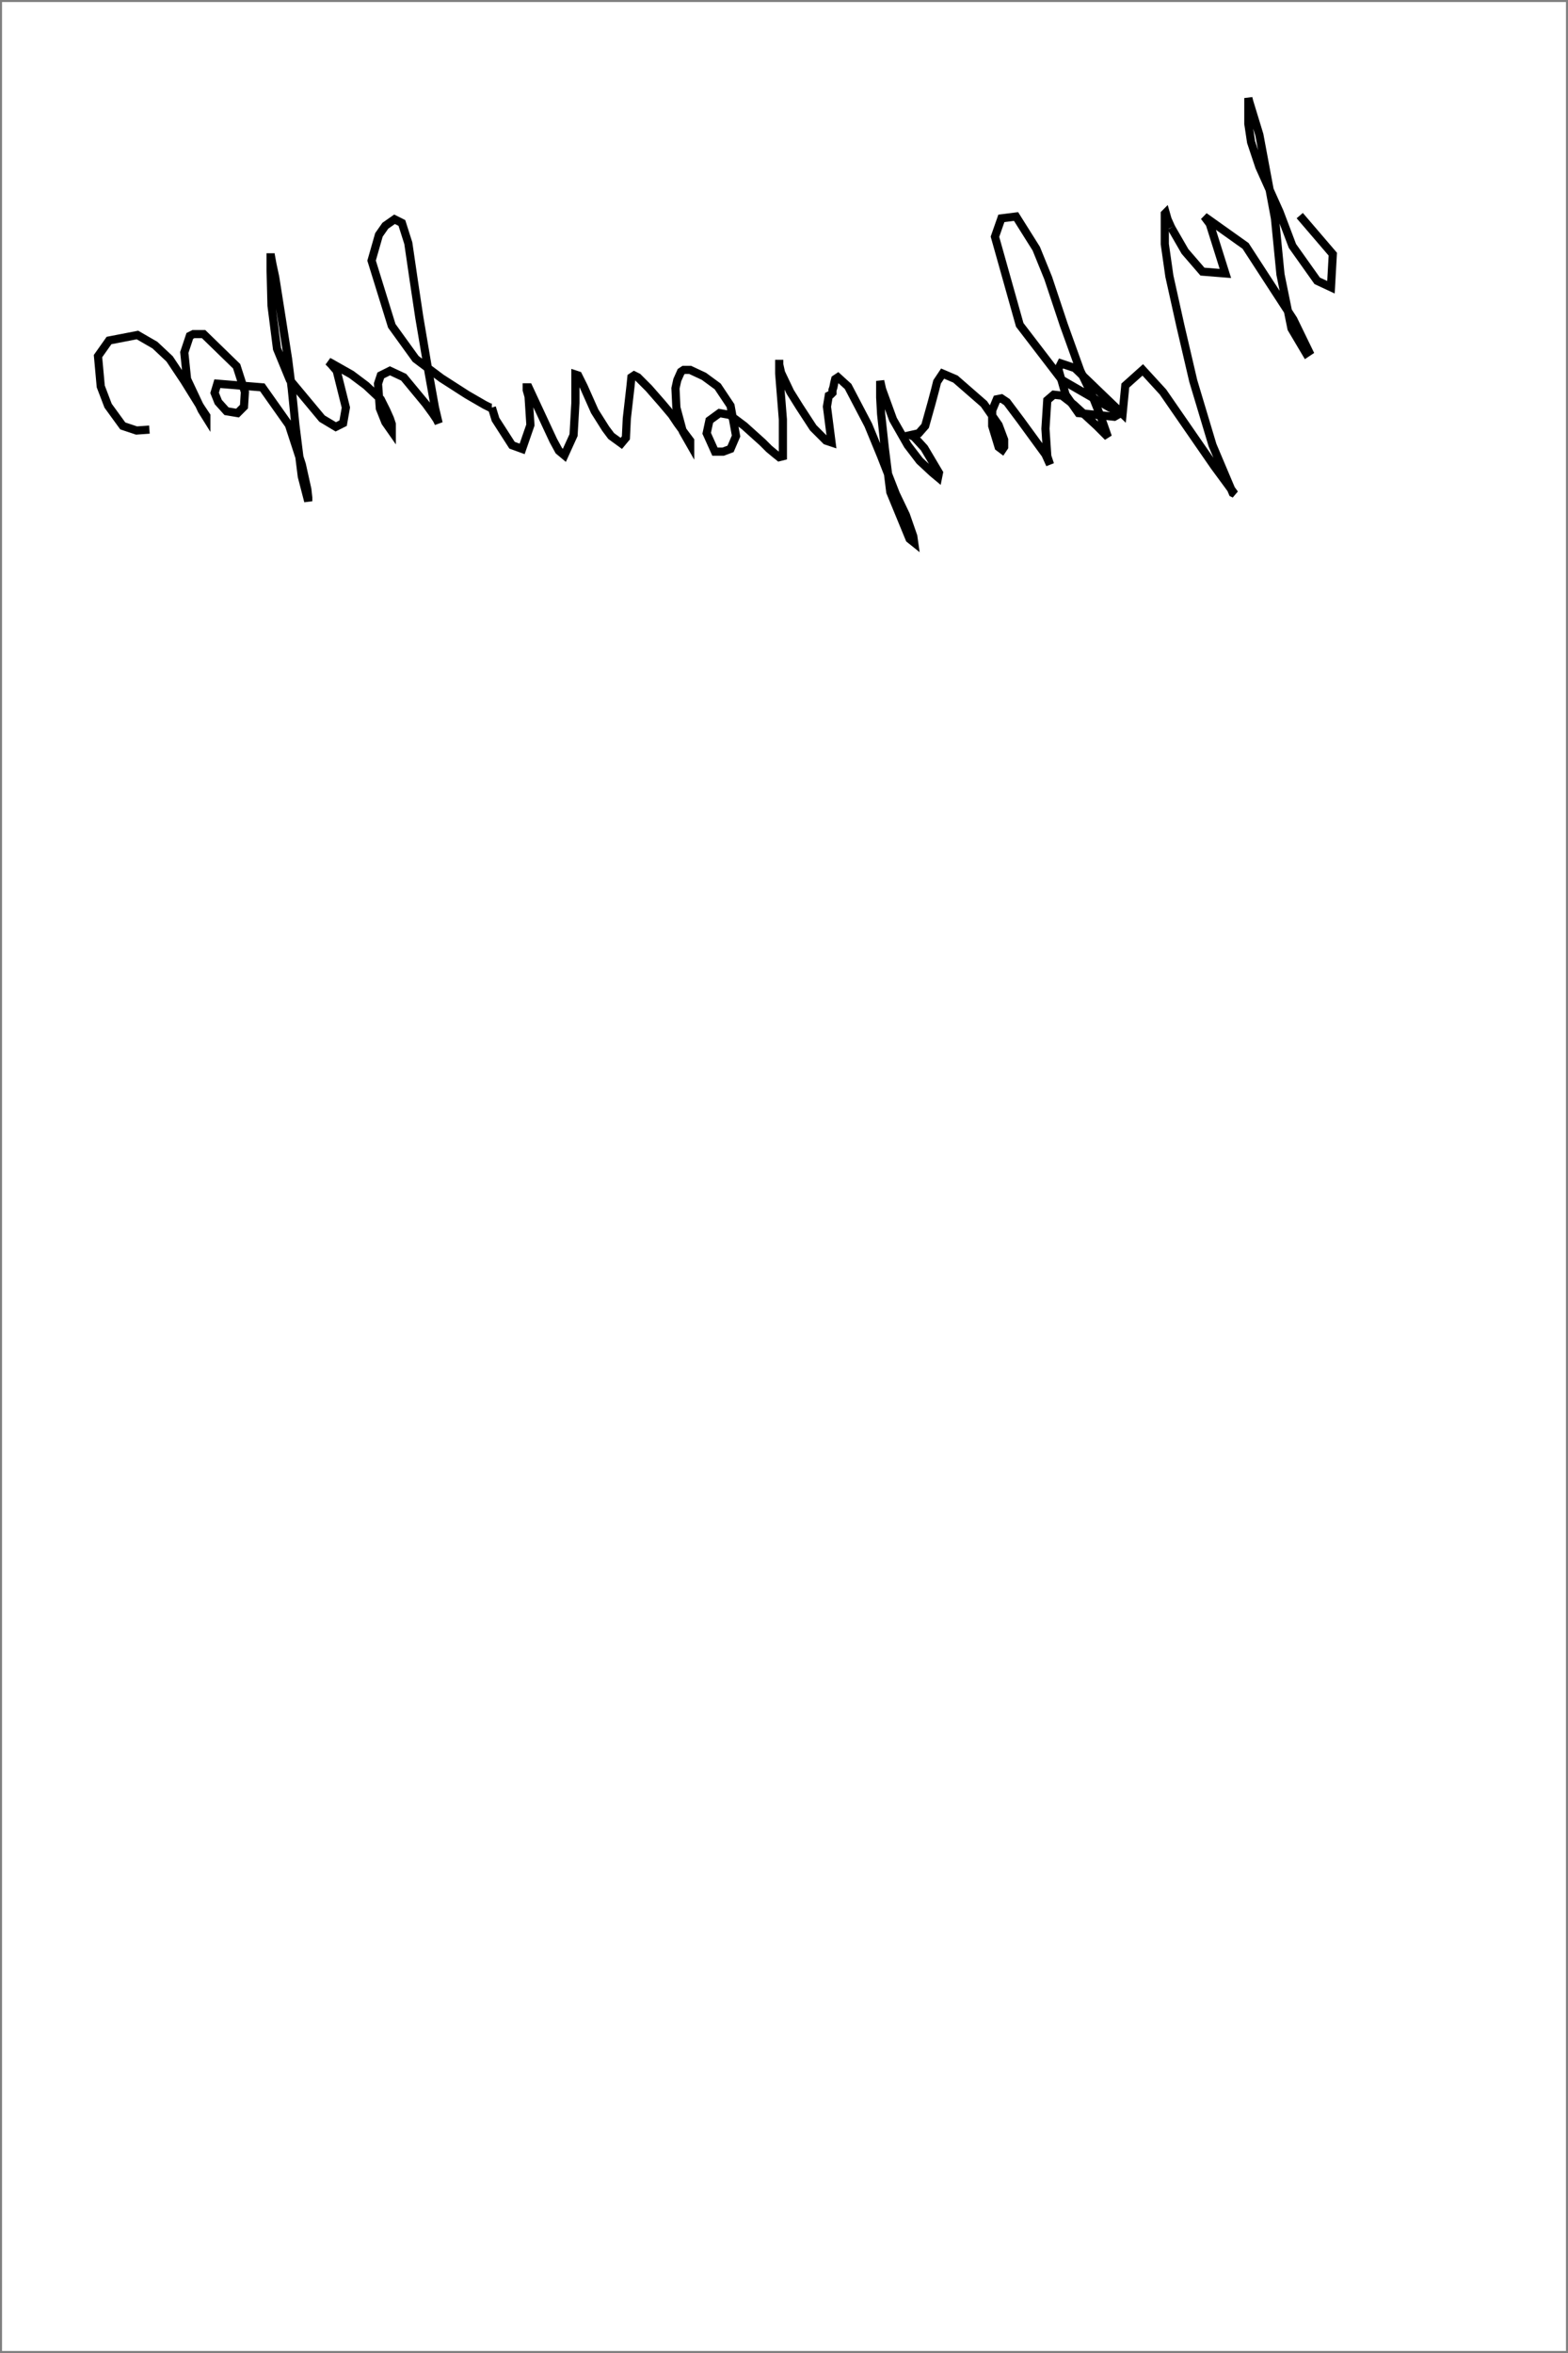 <?xml version="1.0" encoding="utf-8" ?>
<svg baseProfile="tiny" height="576px" version="1.2" width="384px" xmlns="http://www.w3.org/2000/svg" xmlns:ev="http://www.w3.org/2001/xml-events" xmlns:xlink="http://www.w3.org/1999/xlink"><defs /><g id="handwriting"><path d="M 36.591,105.165 L 33.443,105.389 L 30.07,104.265 L 26.473,99.319 L 24.674,94.597 L 24.0,87.178 L 26.698,83.356 L 33.668,82.007 L 37.94,84.48 L 41.537,87.852 L 45.134,93.248 L 49.181,99.769 L 50.53,101.792 L 50.53,102.242 L 49.406,100.443 L 45.809,92.799 L 45.134,86.279 L 46.483,82.232 L 47.383,81.782 L 49.856,81.782 L 57.95,89.651 L 59.973,95.946 L 59.748,99.544 L 58.175,101.118 L 55.477,100.668 L 53.453,98.42 L 52.554,96.171 L 53.228,93.923 L 64.245,94.822 L 70.765,104.04 L 73.913,113.708 L 75.262,119.779 L 75.487,121.802 L 75.487,122.702 L 73.913,116.631 L 72.339,104.04 L 71.44,95.047 L 70.54,87.852 L 68.742,76.386 L 67.393,67.842 L 66.718,64.695 L 66.269,62.222 L 66.269,61.997 L 66.269,66.044 L 66.493,74.812 L 67.842,85.379 L 70.99,93.024 L 78.859,102.467 L 82.232,104.49 L 84.03,103.591 L 84.705,99.769 L 82.456,90.775 L 81.107,89.201 L 80.433,88.527 L 80.883,88.752 L 86.054,91.675 L 89.651,94.373 L 93.248,97.745 L 94.597,100.443 L 95.497,102.467 L 95.946,103.816 L 95.946,104.715 L 95.946,105.614 L 94.373,103.366 L 93.024,99.993 L 92.574,93.923 L 93.248,91.899 L 95.497,90.775 L 98.869,92.349 L 104.265,98.869 L 106.064,101.342 L 106.963,102.691 L 107.413,103.591 L 106.514,99.769 L 104.94,91 L 102.691,77.735 L 101.342,68.742 L 99.993,59.524 L 98.42,54.577 L 96.621,53.678 L 94.373,55.252 L 92.799,57.5 L 91,63.795 L 95.946,79.759 L 101.792,87.852 L 108.087,92.574 L 114.383,96.621 L 118.655,99.094 L 120.004,99.769 L 120.453,99.769" fill="none" stroke="black" stroke-width="2" /><path d="M 120.453,99.769 L 121.353,102.691 L 125.4,108.987 L 127.873,109.886 L 129.896,104.04 L 129.447,97.071 L 128.997,95.497 L 128.997,94.822 L 129.447,94.822 L 133.943,104.49 L 135.517,107.863 L 136.866,110.336 L 138.215,111.46 L 140.463,106.514 L 140.913,98.644 L 140.913,92.799 L 140.913,91.675 L 141.588,91.899 L 142.936,94.597 L 145.634,100.668 L 148.332,104.94 L 149.681,106.738 L 152.155,108.537 L 153.279,107.188 L 153.504,102.467 L 154.403,94.597 L 154.628,92.349 L 155.302,91.899 L 156.202,92.349 L 158.9,95.047 L 162.047,98.644 L 164.52,101.567 L 165.869,103.591 L 167.668,106.064 L 169.017,107.863 L 169.017,108.762 L 167.218,105.614 L 165.645,99.769 L 165.42,95.047 L 165.869,93.024 L 166.769,91 L 167.443,90.55 L 169.017,90.55 L 172.39,92.124 L 175.762,94.597 L 178.91,99.319 L 180.259,106.738 L 178.91,109.886 L 177.111,110.561 L 175.088,110.561 L 173.064,106.064 L 173.739,102.916 L 176.212,101.118 L 178.685,101.567 L 182.282,104.265 L 186.779,108.312 L 188.353,109.886 L 189.702,111.01 L 190.826,111.91 L 191.725,111.685 L 191.725,102.691 L 190.826,91.45 L 190.826,88.077 L 190.826,89.201 L 191.276,91.225 L 193.524,95.946 L 195.772,99.544 L 199.145,104.715 L 201.843,107.413 L 202.292,107.863 L 203.641,108.312 L 202.517,99.544 L 202.967,96.846 L 203.416,96.621 L 203.866,96.171 L 203.866,95.497 L 204.091,94.822 L 204.316,93.698 L 204.541,92.799 L 205.215,92.349 L 207.688,94.597 L 212.635,104.04 L 215.782,111.685 L 219.38,120.903 L 221.853,126.074 L 223.651,131.245 L 223.876,132.819 L 222.752,131.92 L 218.031,120.453 L 216.682,109.661 L 215.782,101.342 L 215.557,97.295 L 215.557,93.248 L 216.007,95.272 L 218.705,102.691 L 222.302,108.987 L 225.225,112.809 L 228.373,115.732 L 229.722,116.856 L 229.947,115.732 L 226.349,109.661 L 223.876,106.963 L 222.977,106.514 L 225,106.064 L 226.574,104.265 L 228.148,98.644 L 229.047,95.272 L 229.497,93.473 L 230.846,91.45 L 233.994,92.799 L 240.964,98.869 L 244.561,104.04 L 245.91,107.638 L 245.91,109.436 L 245.46,110.111 L 244.561,109.436 L 242.987,104.265 L 242.987,100.443 L 244.111,97.745 L 245.235,97.52 L 246.584,98.42 L 249.957,102.916 L 256.027,111.235 L 257.152,113.708 L 256.477,111.685 L 256.027,104.94 L 256.477,97.97 L 258.051,96.621 L 260.074,96.846 L 262.997,99.094 L 268.618,104.265 L 270.417,106.064 L 271.316,106.963 L 269.742,102.467 L 267.494,96.846 L 264.571,90.775 L 260.524,79.534 L 256.702,68.067 L 253.779,60.873 L 248.833,53.003 L 245.235,53.453 L 243.662,57.95 L 249.732,79.534 L 260.074,93.024 L 271.766,99.769 L 274.688,101.118 L 274.464,101.118" fill="none" stroke="black" stroke-width="2" /><path d="M 274.464,101.118 L 272.89,102.017 L 264.121,101.118 L 260.974,96.621 L 259.175,90.326 L 259.849,88.977 L 263.222,90.101 L 274.913,101.342 L 275.588,94.373 L 279.86,90.55 L 284.806,95.946 L 297.397,114.158 L 300.544,118.43 L 302.343,120.903 L 301.893,120.678 L 296.947,108.987 L 292.225,93.248 L 289.078,79.759 L 286.38,67.618 L 285.256,59.748 L 285.256,52.329 L 285.48,52.104 L 285.93,53.678 L 286.829,55.701" fill="none" stroke="black" stroke-width="2" /><path d="M 286.829,55.701 L 290.202,61.547 L 294.474,66.493 L 300.095,66.943 L 296.272,54.802 L 294.923,53.003 L 305.041,60.198 L 316.732,78.185 L 320.554,86.054 L 319.88,86.503 L 316.283,80.433 L 313.585,67.168 L 312.236,53.453 L 308.413,32.993 L 305.94,24.899 L 305.715,24.0 L 305.715,30.295 L 306.39,34.792 L 308.413,40.862 L 313.36,51.879 L 316.507,60.198 L 322.578,68.742 L 325.95,70.316 L 326.4,62.222 L 318.306,52.779" fill="none" stroke="black" stroke-width="2" /></g><rect fill="none" height="576" stroke="gray" stroke-width="1" width="384" x="0" y="0" /></svg>